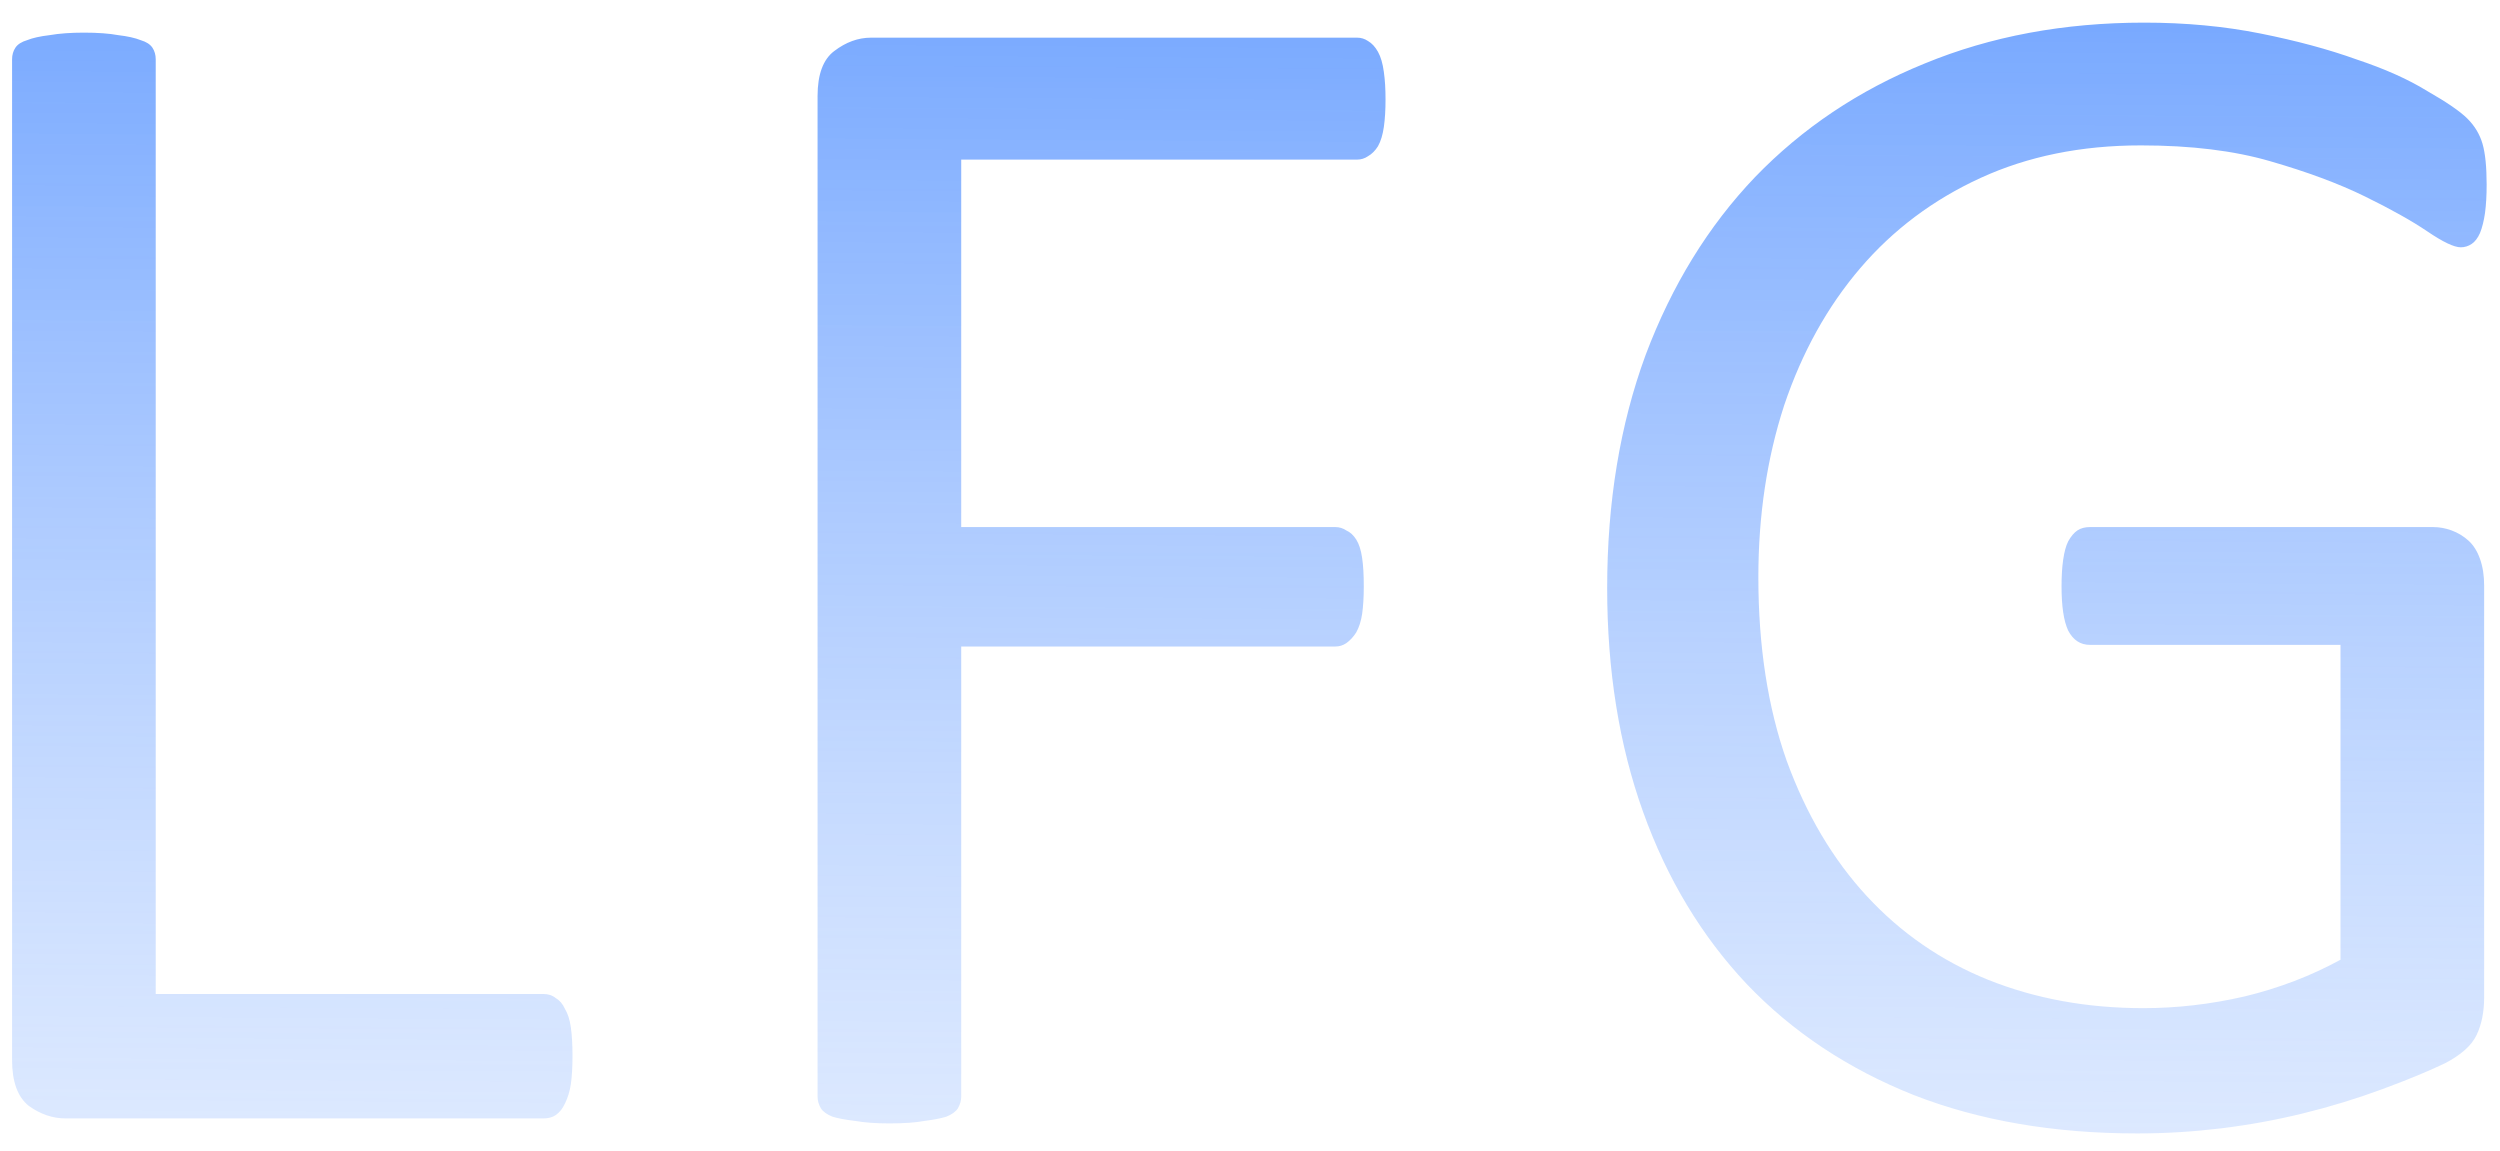 <svg width="76" height="35" viewBox="0 0 76 35" fill="none" xmlns="http://www.w3.org/2000/svg">
<path d="M17.404 32.096C17.404 32.434 17.387 32.722 17.354 32.959C17.32 33.179 17.26 33.374 17.176 33.543C17.108 33.695 17.015 33.814 16.896 33.898C16.795 33.966 16.668 34 16.516 34H1.992C1.603 34 1.23 33.873 0.875 33.619C0.536 33.348 0.367 32.883 0.367 32.223V1.805C0.367 1.669 0.401 1.551 0.469 1.449C0.536 1.348 0.655 1.271 0.824 1.221C0.993 1.153 1.222 1.102 1.51 1.068C1.798 1.018 2.145 0.992 2.551 0.992C2.974 0.992 3.321 1.018 3.592 1.068C3.88 1.102 4.108 1.153 4.277 1.221C4.447 1.271 4.565 1.348 4.633 1.449C4.701 1.551 4.734 1.669 4.734 1.805V30.217H16.516C16.668 30.217 16.795 30.259 16.896 30.344C17.015 30.412 17.108 30.521 17.176 30.674C17.26 30.809 17.32 30.995 17.354 31.232C17.387 31.469 17.404 31.757 17.404 32.096ZM42.12 3.023C42.12 3.345 42.103 3.624 42.069 3.861C42.035 4.098 41.976 4.293 41.891 4.445C41.806 4.581 41.705 4.682 41.586 4.75C41.485 4.818 41.375 4.852 41.256 4.852H29.221V16.023H40.596C40.715 16.023 40.825 16.057 40.926 16.125C41.045 16.176 41.146 16.269 41.231 16.404C41.316 16.54 41.375 16.726 41.409 16.963C41.442 17.183 41.459 17.471 41.459 17.826C41.459 18.148 41.442 18.427 41.409 18.664C41.375 18.884 41.316 19.07 41.231 19.223C41.146 19.358 41.045 19.468 40.926 19.553C40.825 19.62 40.715 19.654 40.596 19.654H29.221V33.34C29.221 33.458 29.187 33.577 29.119 33.695C29.052 33.797 28.933 33.882 28.764 33.949C28.595 34 28.375 34.042 28.104 34.076C27.833 34.127 27.478 34.152 27.038 34.152C26.631 34.152 26.284 34.127 25.997 34.076C25.709 34.042 25.48 34 25.311 33.949C25.142 33.882 25.023 33.797 24.956 33.695C24.888 33.577 24.854 33.458 24.854 33.34V2.922C24.854 2.262 25.023 1.805 25.362 1.551C25.717 1.28 26.09 1.145 26.479 1.145H41.256C41.375 1.145 41.485 1.178 41.586 1.246C41.705 1.314 41.806 1.424 41.891 1.576C41.976 1.729 42.035 1.932 42.069 2.186C42.103 2.423 42.12 2.702 42.12 3.023ZM75.594 5.613C75.594 5.935 75.578 6.223 75.544 6.477C75.51 6.714 75.459 6.917 75.391 7.086C75.324 7.238 75.239 7.348 75.138 7.416C75.036 7.484 74.926 7.518 74.807 7.518C74.604 7.518 74.266 7.357 73.792 7.035C73.318 6.714 72.683 6.358 71.888 5.969C71.092 5.579 70.135 5.224 69.018 4.902C67.918 4.581 66.606 4.42 65.083 4.42C63.272 4.42 61.647 4.75 60.208 5.41C58.769 6.07 57.55 6.984 56.552 8.152C55.553 9.32 54.783 10.708 54.241 12.316C53.716 13.925 53.454 15.668 53.454 17.547C53.454 19.646 53.742 21.508 54.317 23.133C54.91 24.758 55.722 26.129 56.755 27.246C57.787 28.363 59.014 29.21 60.436 29.785C61.875 30.361 63.449 30.648 65.159 30.648C66.175 30.648 67.199 30.53 68.231 30.293C69.281 30.039 70.254 29.667 71.151 29.176V19.604H63.534C63.246 19.604 63.026 19.46 62.874 19.172C62.738 18.884 62.671 18.436 62.671 17.826C62.671 17.505 62.688 17.234 62.721 17.014C62.755 16.777 62.806 16.59 62.874 16.455C62.959 16.303 63.052 16.193 63.153 16.125C63.255 16.057 63.382 16.023 63.534 16.023H73.969C74.156 16.023 74.342 16.057 74.528 16.125C74.714 16.193 74.884 16.294 75.036 16.43C75.188 16.565 75.307 16.751 75.391 16.988C75.476 17.225 75.518 17.496 75.518 17.801V30.318C75.518 30.759 75.442 31.139 75.29 31.461C75.138 31.783 74.816 32.07 74.325 32.324C73.834 32.561 73.199 32.824 72.421 33.111C71.642 33.399 70.838 33.645 70.009 33.848C69.179 34.051 68.341 34.203 67.495 34.305C66.649 34.406 65.811 34.457 64.981 34.457C62.442 34.457 60.174 34.068 58.177 33.289C56.179 32.493 54.486 31.368 53.098 29.912C51.727 28.456 50.678 26.713 49.95 24.682C49.222 22.65 48.858 20.382 48.858 17.877C48.858 15.27 49.248 12.909 50.026 10.793C50.822 8.677 51.931 6.874 53.352 5.385C54.791 3.895 56.509 2.744 58.507 1.932C60.521 1.102 62.747 0.688 65.184 0.688C66.437 0.688 67.613 0.798 68.714 1.018C69.814 1.238 70.787 1.5 71.634 1.805C72.497 2.092 73.216 2.414 73.792 2.77C74.384 3.108 74.79 3.387 75.01 3.607C75.231 3.827 75.383 4.081 75.468 4.369C75.552 4.657 75.594 5.072 75.594 5.613Z" fill="url(#paint0_linear)"/>
<defs>
<linearGradient id="paint0_linear" x1="41.5" y1="-11" x2="41" y2="69.5" gradientUnits="userSpaceOnUse">
<stop stop-color="#488AFF"/>
<stop offset="1" stop-color="white" stop-opacity="0"/>
</linearGradient>
</defs>
</svg>
